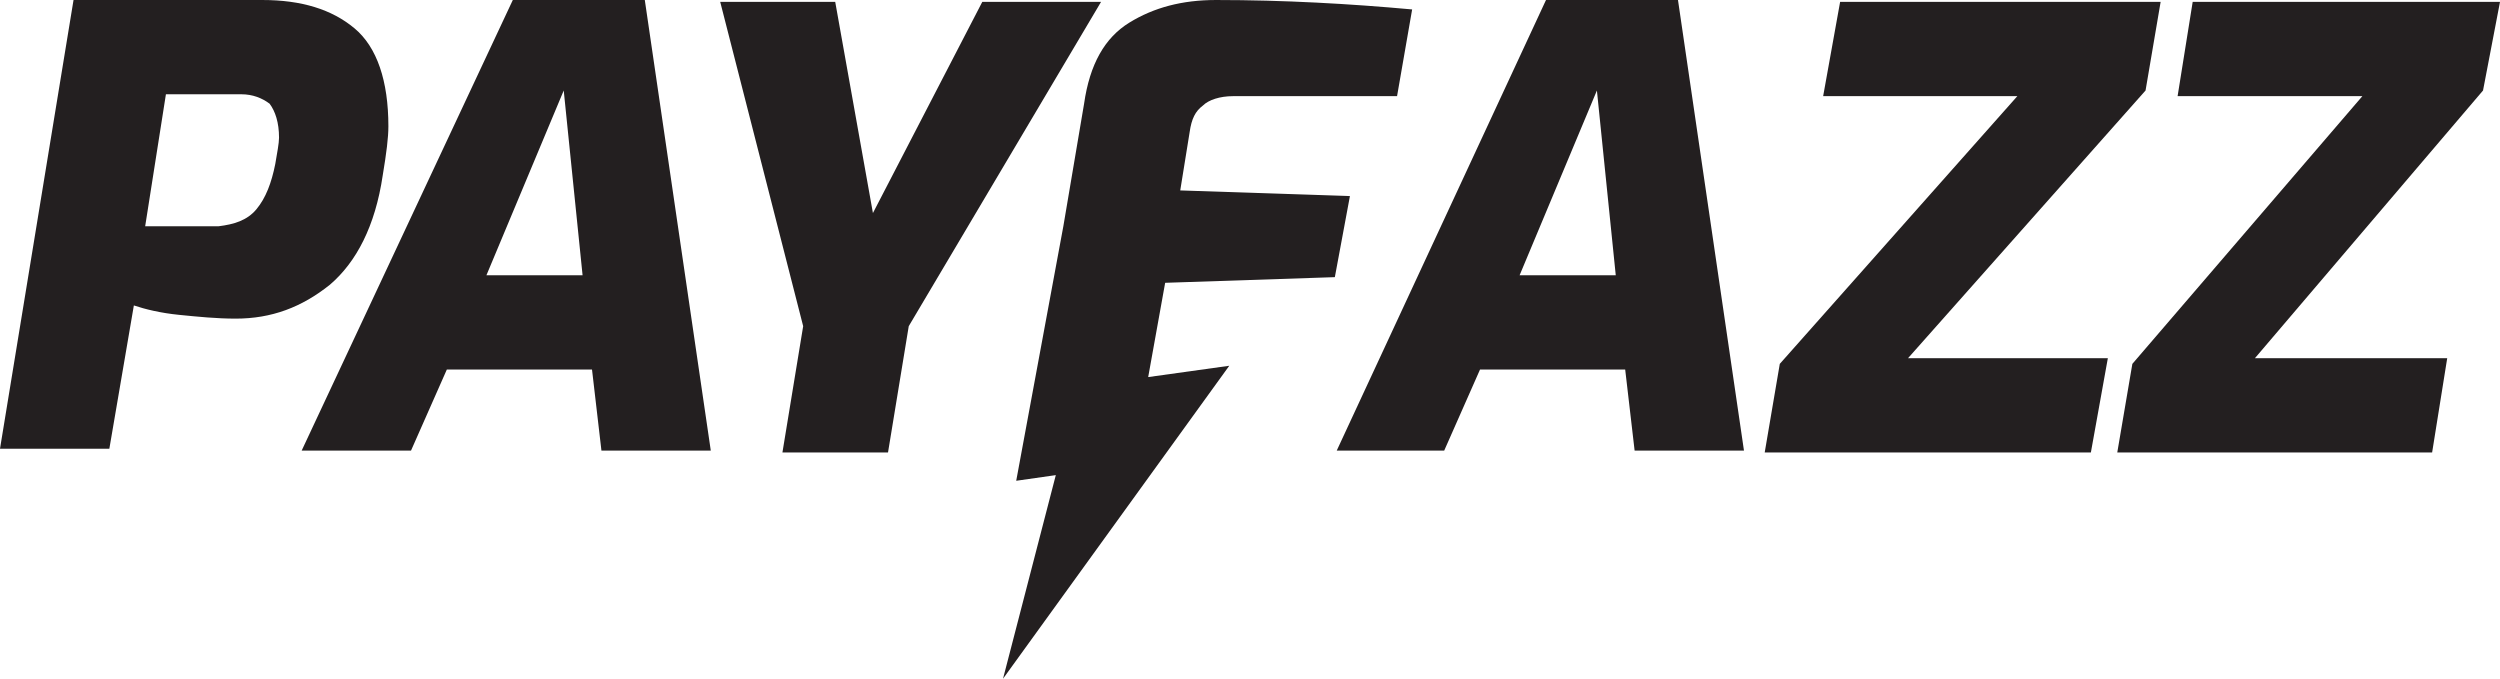 <?xml version="1.0" encoding="utf-8"?>
<!-- Generator: Adobe Illustrator 25.4.1, SVG Export Plug-In . SVG Version: 6.00 Build 0)  -->
<svg version="1.1" id="Layer_1" xmlns="http://www.w3.org/2000/svg" xmlns:xlink="http://www.w3.org/1999/xlink" x="0px" y="0px"
	 viewBox="0 0 132.6 36" style="enable-background:new 0 0 132.6 36;" xml:space="preserve">
<style type="text/css">
	.st0{fill-rule:evenodd;clip-rule:evenodd;fill:#231F20;}
	.st1{fill:#231F20;}
</style>
<path class="st0" d="M20.6,6.7c0,0.6-0.1,1.4-0.3,2.6c-0.4,2.7-1.4,4.6-2.8,5.8c-1.5,1.2-3.1,1.8-5,1.8c-1,0-2-0.1-3-0.2
	c-1-0.1-1.8-0.3-2.4-0.5l-1.3,7.6H0L3.9,0h10c2.1,0,3.7,0.5,4.9,1.5S20.6,4.3,20.6,6.7z M13.6,11.1c0.5-0.6,0.8-1.4,1-2.4
	c0.1-0.6,0.2-1.1,0.2-1.4c0-0.8-0.2-1.4-0.5-1.8C13.9,5.2,13.4,5,12.8,5H8.8l-1.1,7h3.9C12.4,11.9,13.1,11.7,13.6,11.1z"/>
<path class="st0" d="M16,23.9L27.2,0h7l3.5,23.9h-5.8l-0.5-4.3h-7.7l-1.9,4.3H16z M29.9,4.8l-4.1,9.8h5.1L29.9,4.8z"/>
<path class="st1" d="M52.1,0.1l-5.8,11.2l-2-11.2h-6.1l4.4,17.2L41.5,24h5.6l1.1-6.7L58.4,0.1H52.1z"/>
<path class="st1" d="M61.8,15l9-0.3l0.8-4.3l-9-0.3L63.1,7c0.1-0.7,0.3-1.1,0.7-1.4c0.3-0.3,0.9-0.5,1.6-0.5h8.7l0.8-4.6
	c-3.3-0.3-6.8-0.5-10.4-0.5c-1.8,0-3.3,0.4-4.6,1.2c-1.3,0.8-2.1,2.2-2.4,4.3l-1.1,6.5l-2.5,13.5l2.1-0.3L53.2,36l12-16.6L60.9,20
	L61.8,15z"/>
<path class="st0" d="M70.9,23.9L82,0h7l3.5,23.9h-5.8l-0.5-4.3h-7.7l-1.9,4.3H70.9z M84.7,4.8l-4.1,9.8h5.1L84.7,4.8z"/>
<path class="st1" d="M113.8,4.8l0.8-4.7H97.6l-0.9,5H107L94.4,19.3L93.6,24h17.3l0.9-5h-10.6L113.8,4.8z"/>
<path class="st1" d="M132.6,0.1h-16.3l-0.8,5h9.8l-12.2,14.2l-0.8,4.7H129l0.8-5h-10.2l12.1-14.2L132.6,0.1z"/>
</svg>
